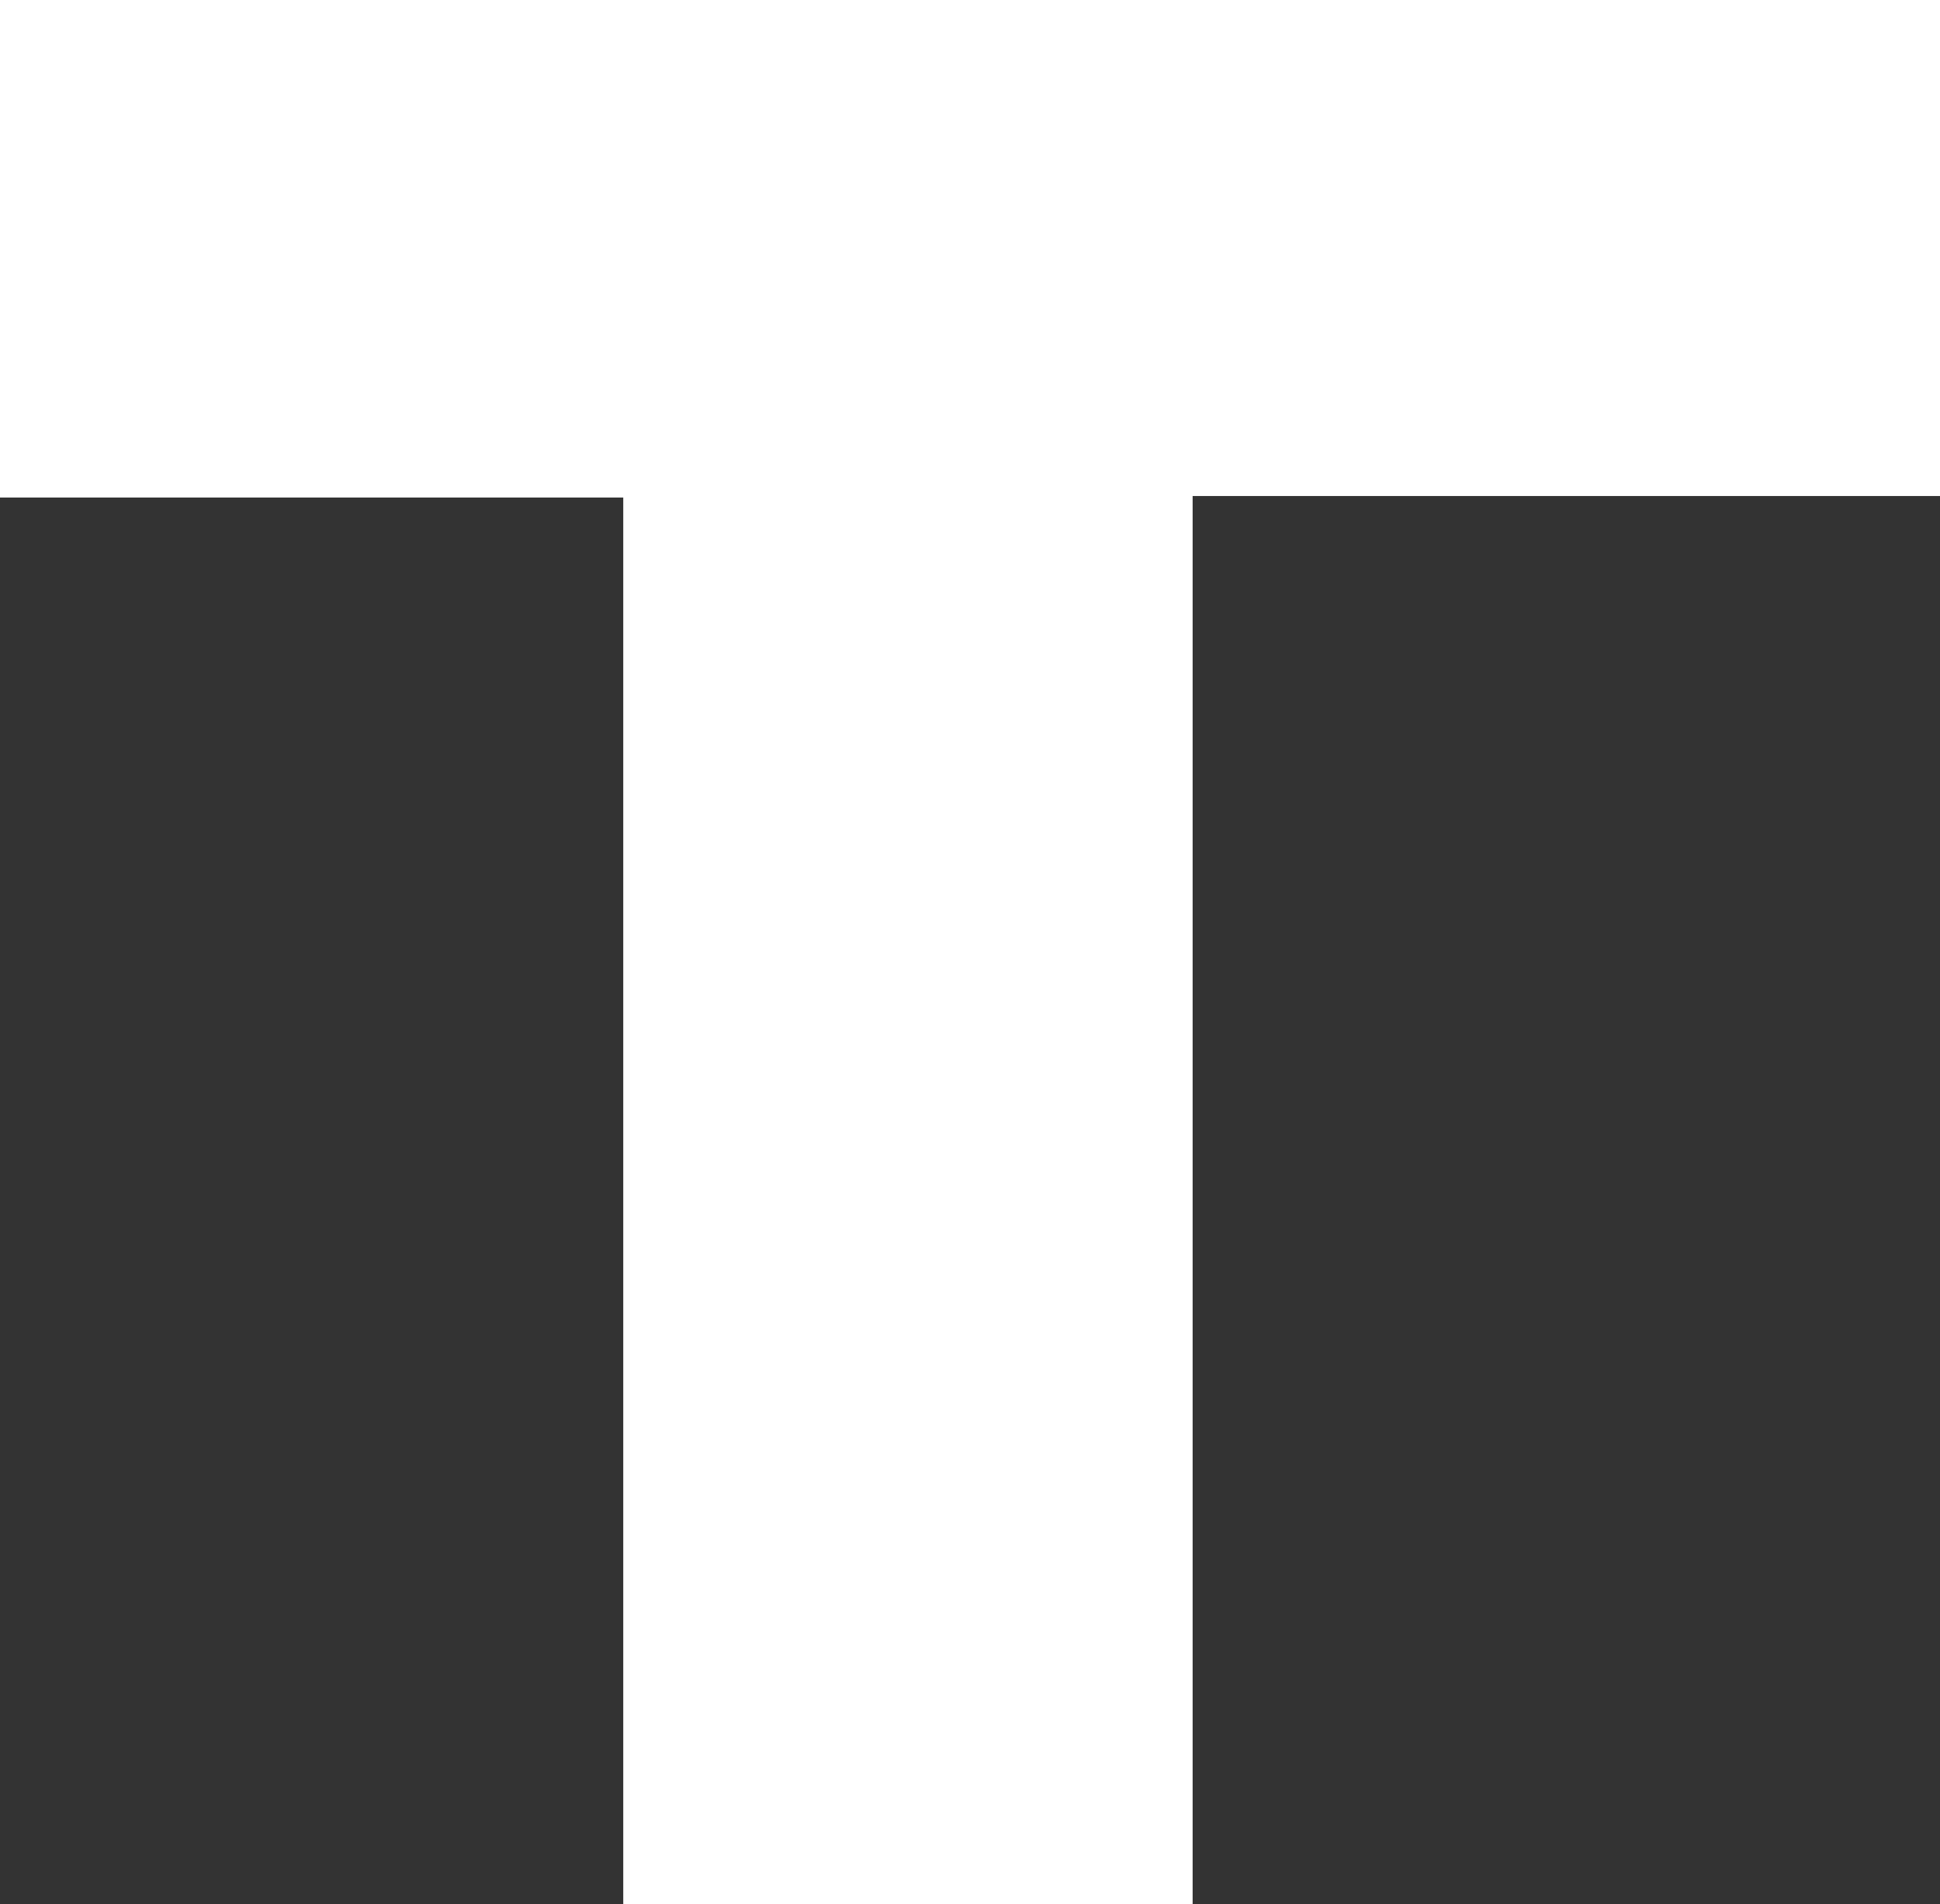 <?xml version="1.0" encoding="UTF-8"?>
<svg id="_레이어_2" data-name="레이어 2" xmlns="http://www.w3.org/2000/svg" viewBox="0 0 101.91 100">
  <rect x="0" y="0" width="101.91" height="100" fill="#333333" stroke="none"/>
  <defs>
    <style>
      .cls-1 {
        fill: #fff;
        stroke-width: 0px;
      }
    </style>
  </defs>
  <g id="_레이어_1-2" data-name="레이어 1">
    <path class="cls-1" d="M62.66,100h-29.92V26.13H0V0h101.91v26.05h-39.26v73.95Z"/>
  </g>
</svg>